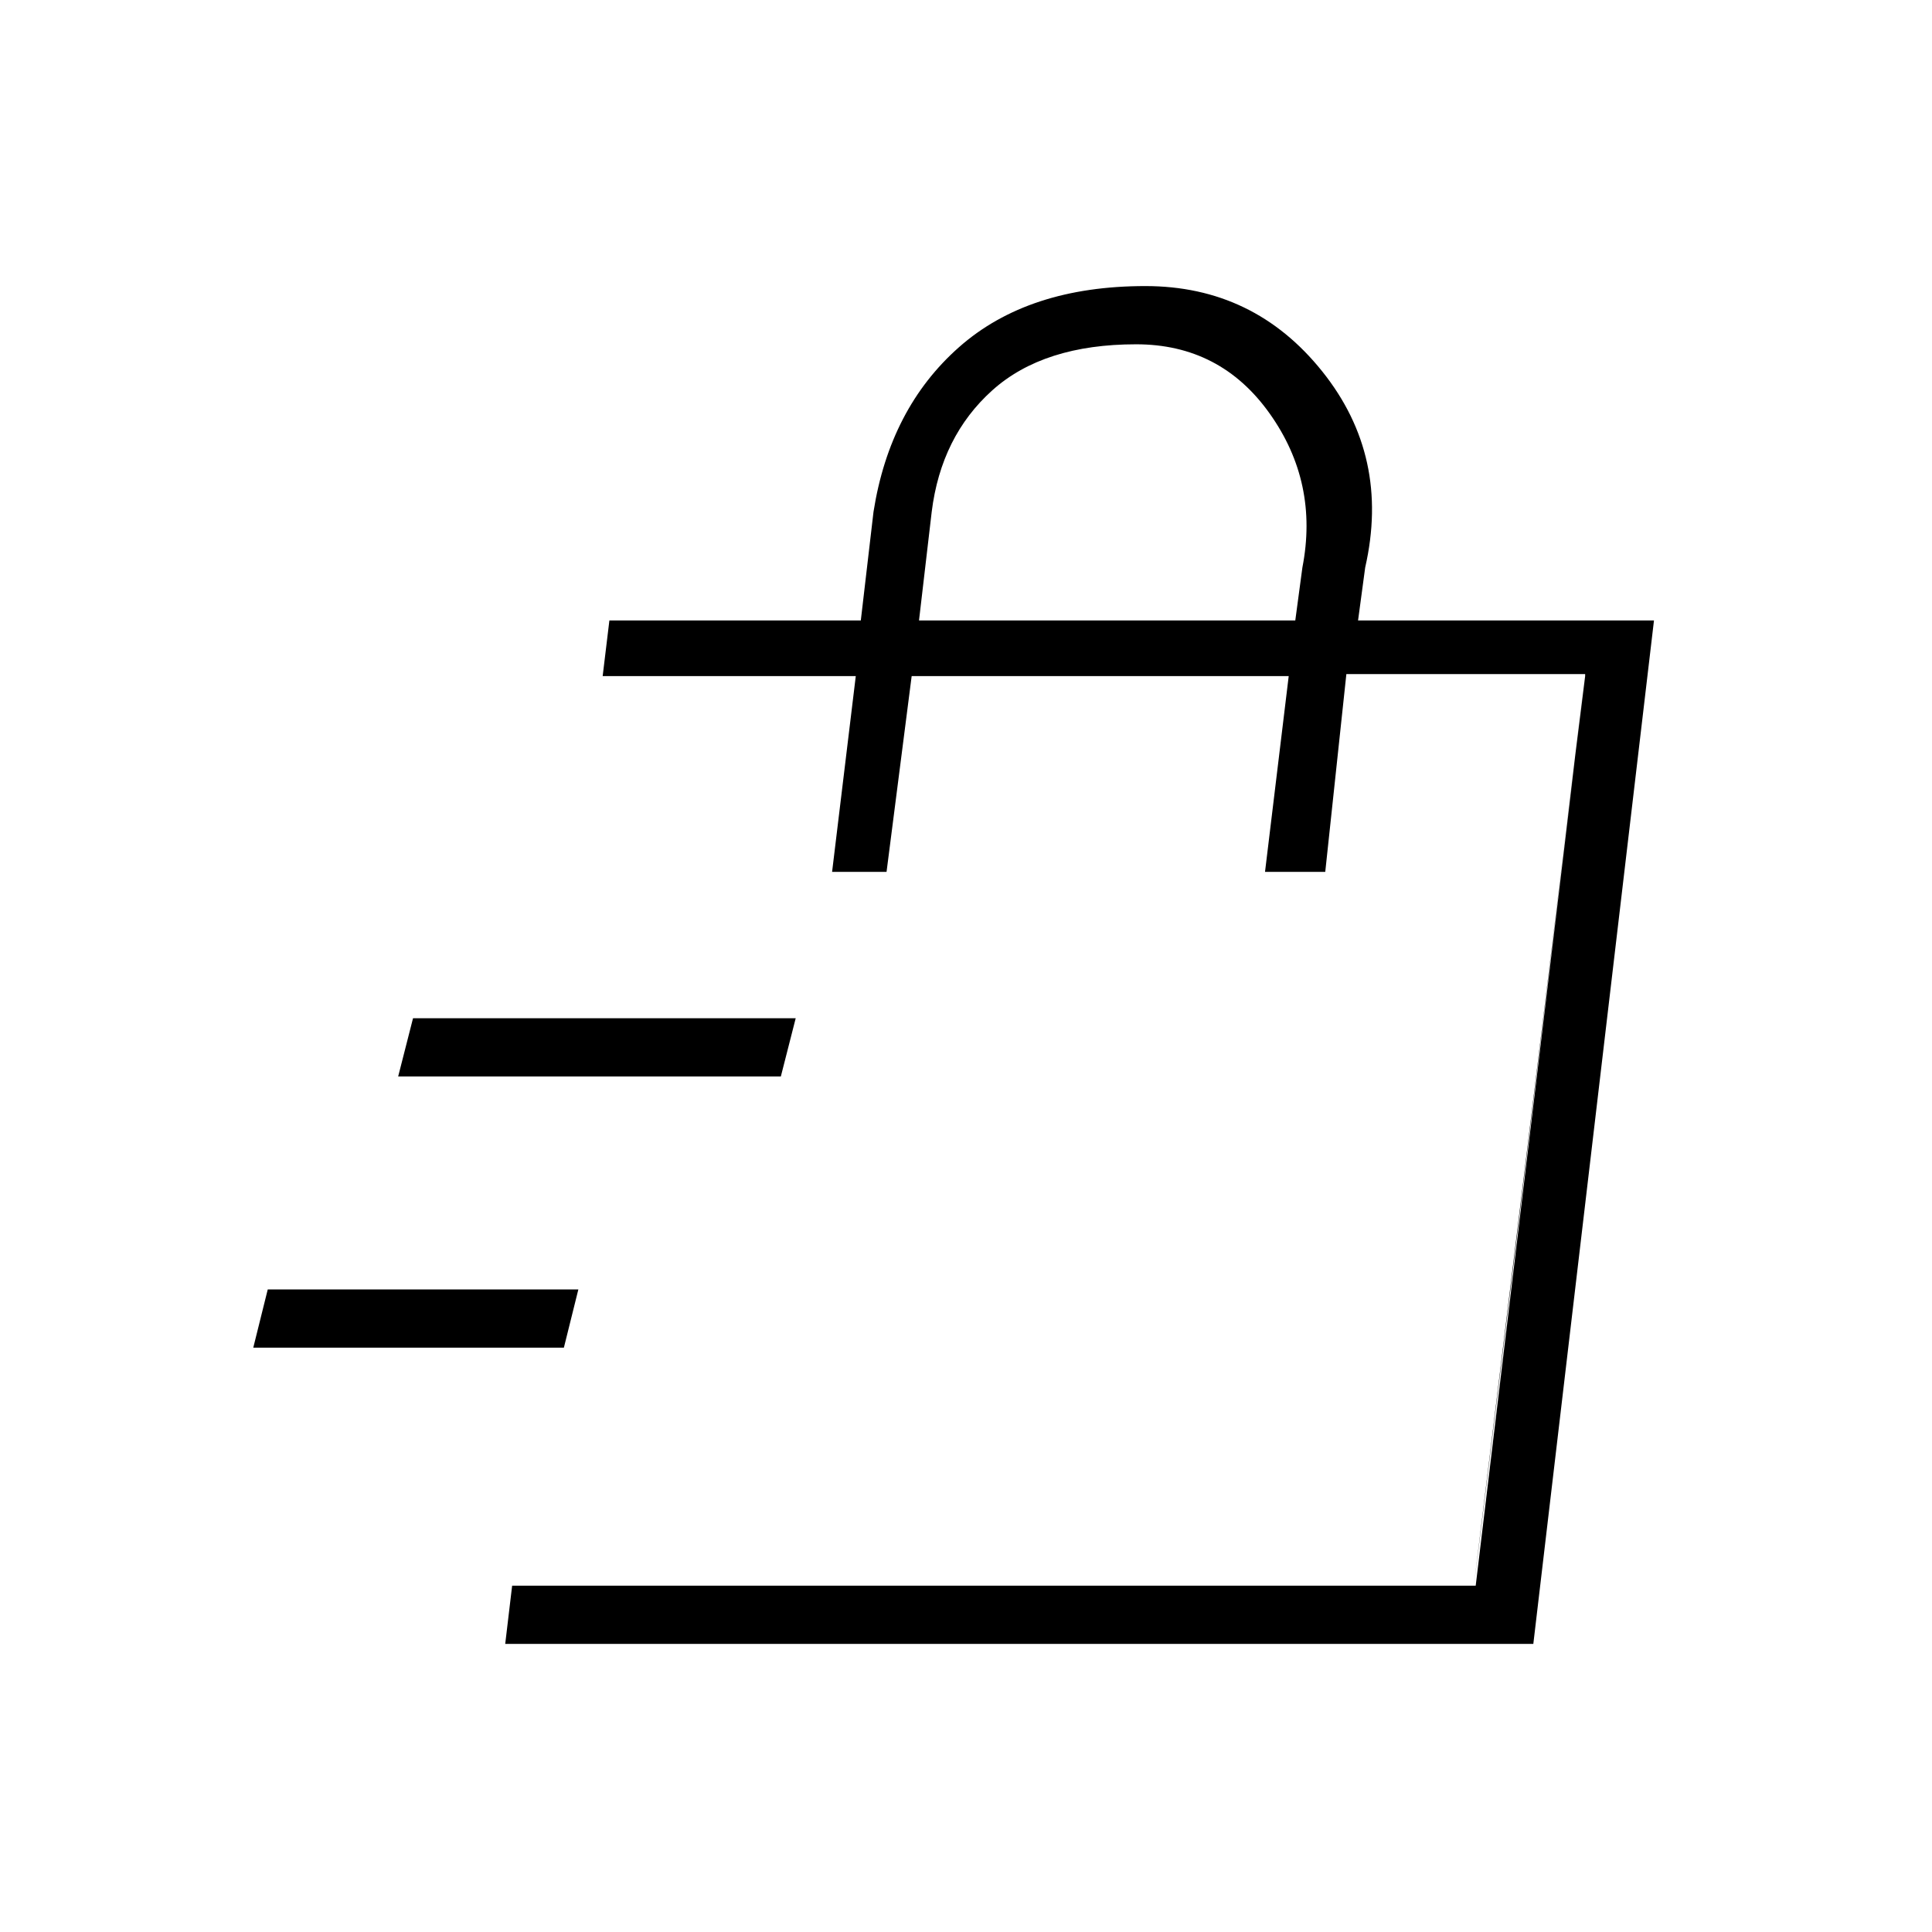 <svg xmlns="http://www.w3.org/2000/svg" height="20" viewBox="0 -960 960 960" width="20"><path d="m125.85-290.35 7.19-28.92h154.34l-7.19 28.92H125.85Zm72-134.77 7.38-28.92h190.15L388-425.12H197.85Zm534.42 253.81 3.11-24.73 17.89-145.54 24.11-199.07 10.27-83.39v-1l-55.38 453.73Zm-481.23 28.16 3.44-28.93h478.79l54.38-452.96H669l-10.49 98.27h-29.93l11.77-97.27H453l-12.48 97.27h-27.06l11.77-97.27H299.46l3.34-27.65h124.93l6.31-54q8.11-51.43 42.48-81.79 34.36-30.37 92.61-30.37 53.93 0 87.86 42.37 33.93 42.36 21.36 97.48l-3.54 26.31h147.04L761.9-143.15H251.04Zm205.61-508.54h186.97l3.53-26.31q8.2-42.12-16.26-76.52t-66.35-34.4q-45.99 0-71.46 22.86-25.46 22.87-30.12 60.37l-6.31 54Z"/></svg>